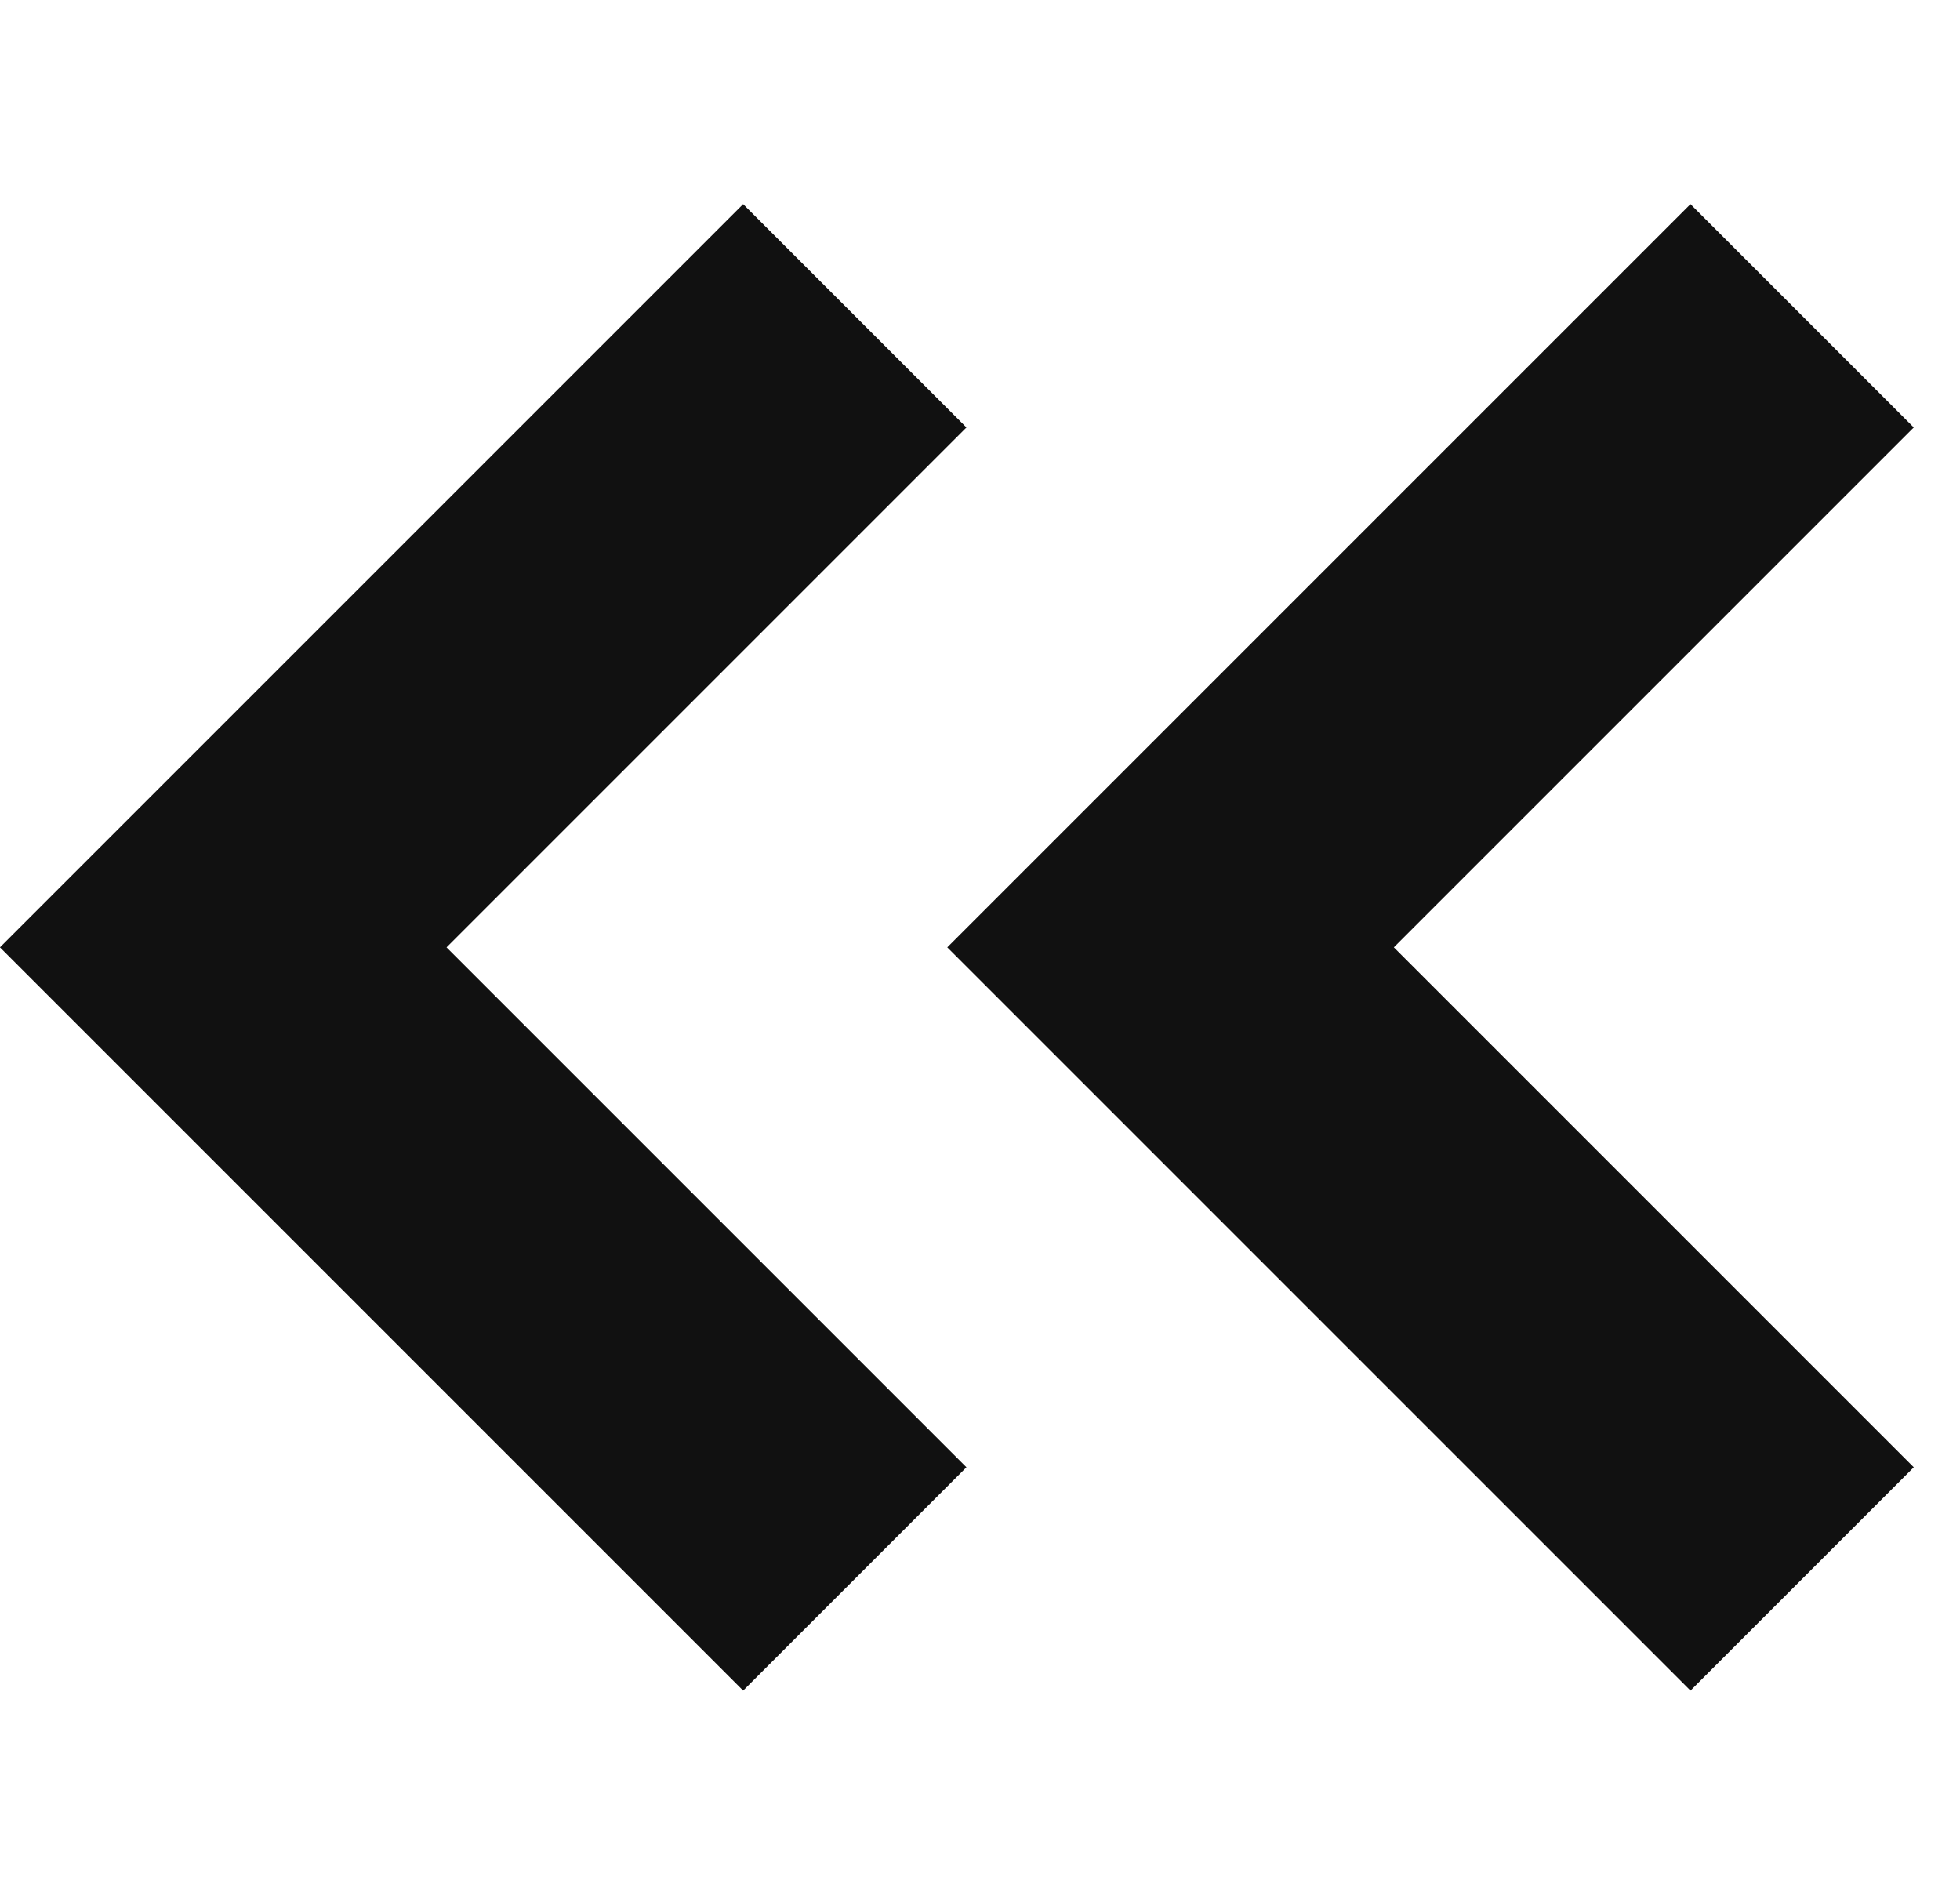 <svg xmlns="http://www.w3.org/2000/svg" width="12.414" height="12" viewBox="0 0 12.414 12"><g transform="translate(0.414)"><rect width="12" height="12" fill="none" opacity="0.15"/><path d="M0,0,4,4,8,0" transform="translate(11 2) rotate(90)" fill="none" stroke="#111" stroke-miterlimit="10" stroke-width="2"/><path d="M0,0,4,4,8,0" transform="translate(5 2) rotate(90)" fill="none" stroke="#111" stroke-miterlimit="10" stroke-width="2"/></g></svg>